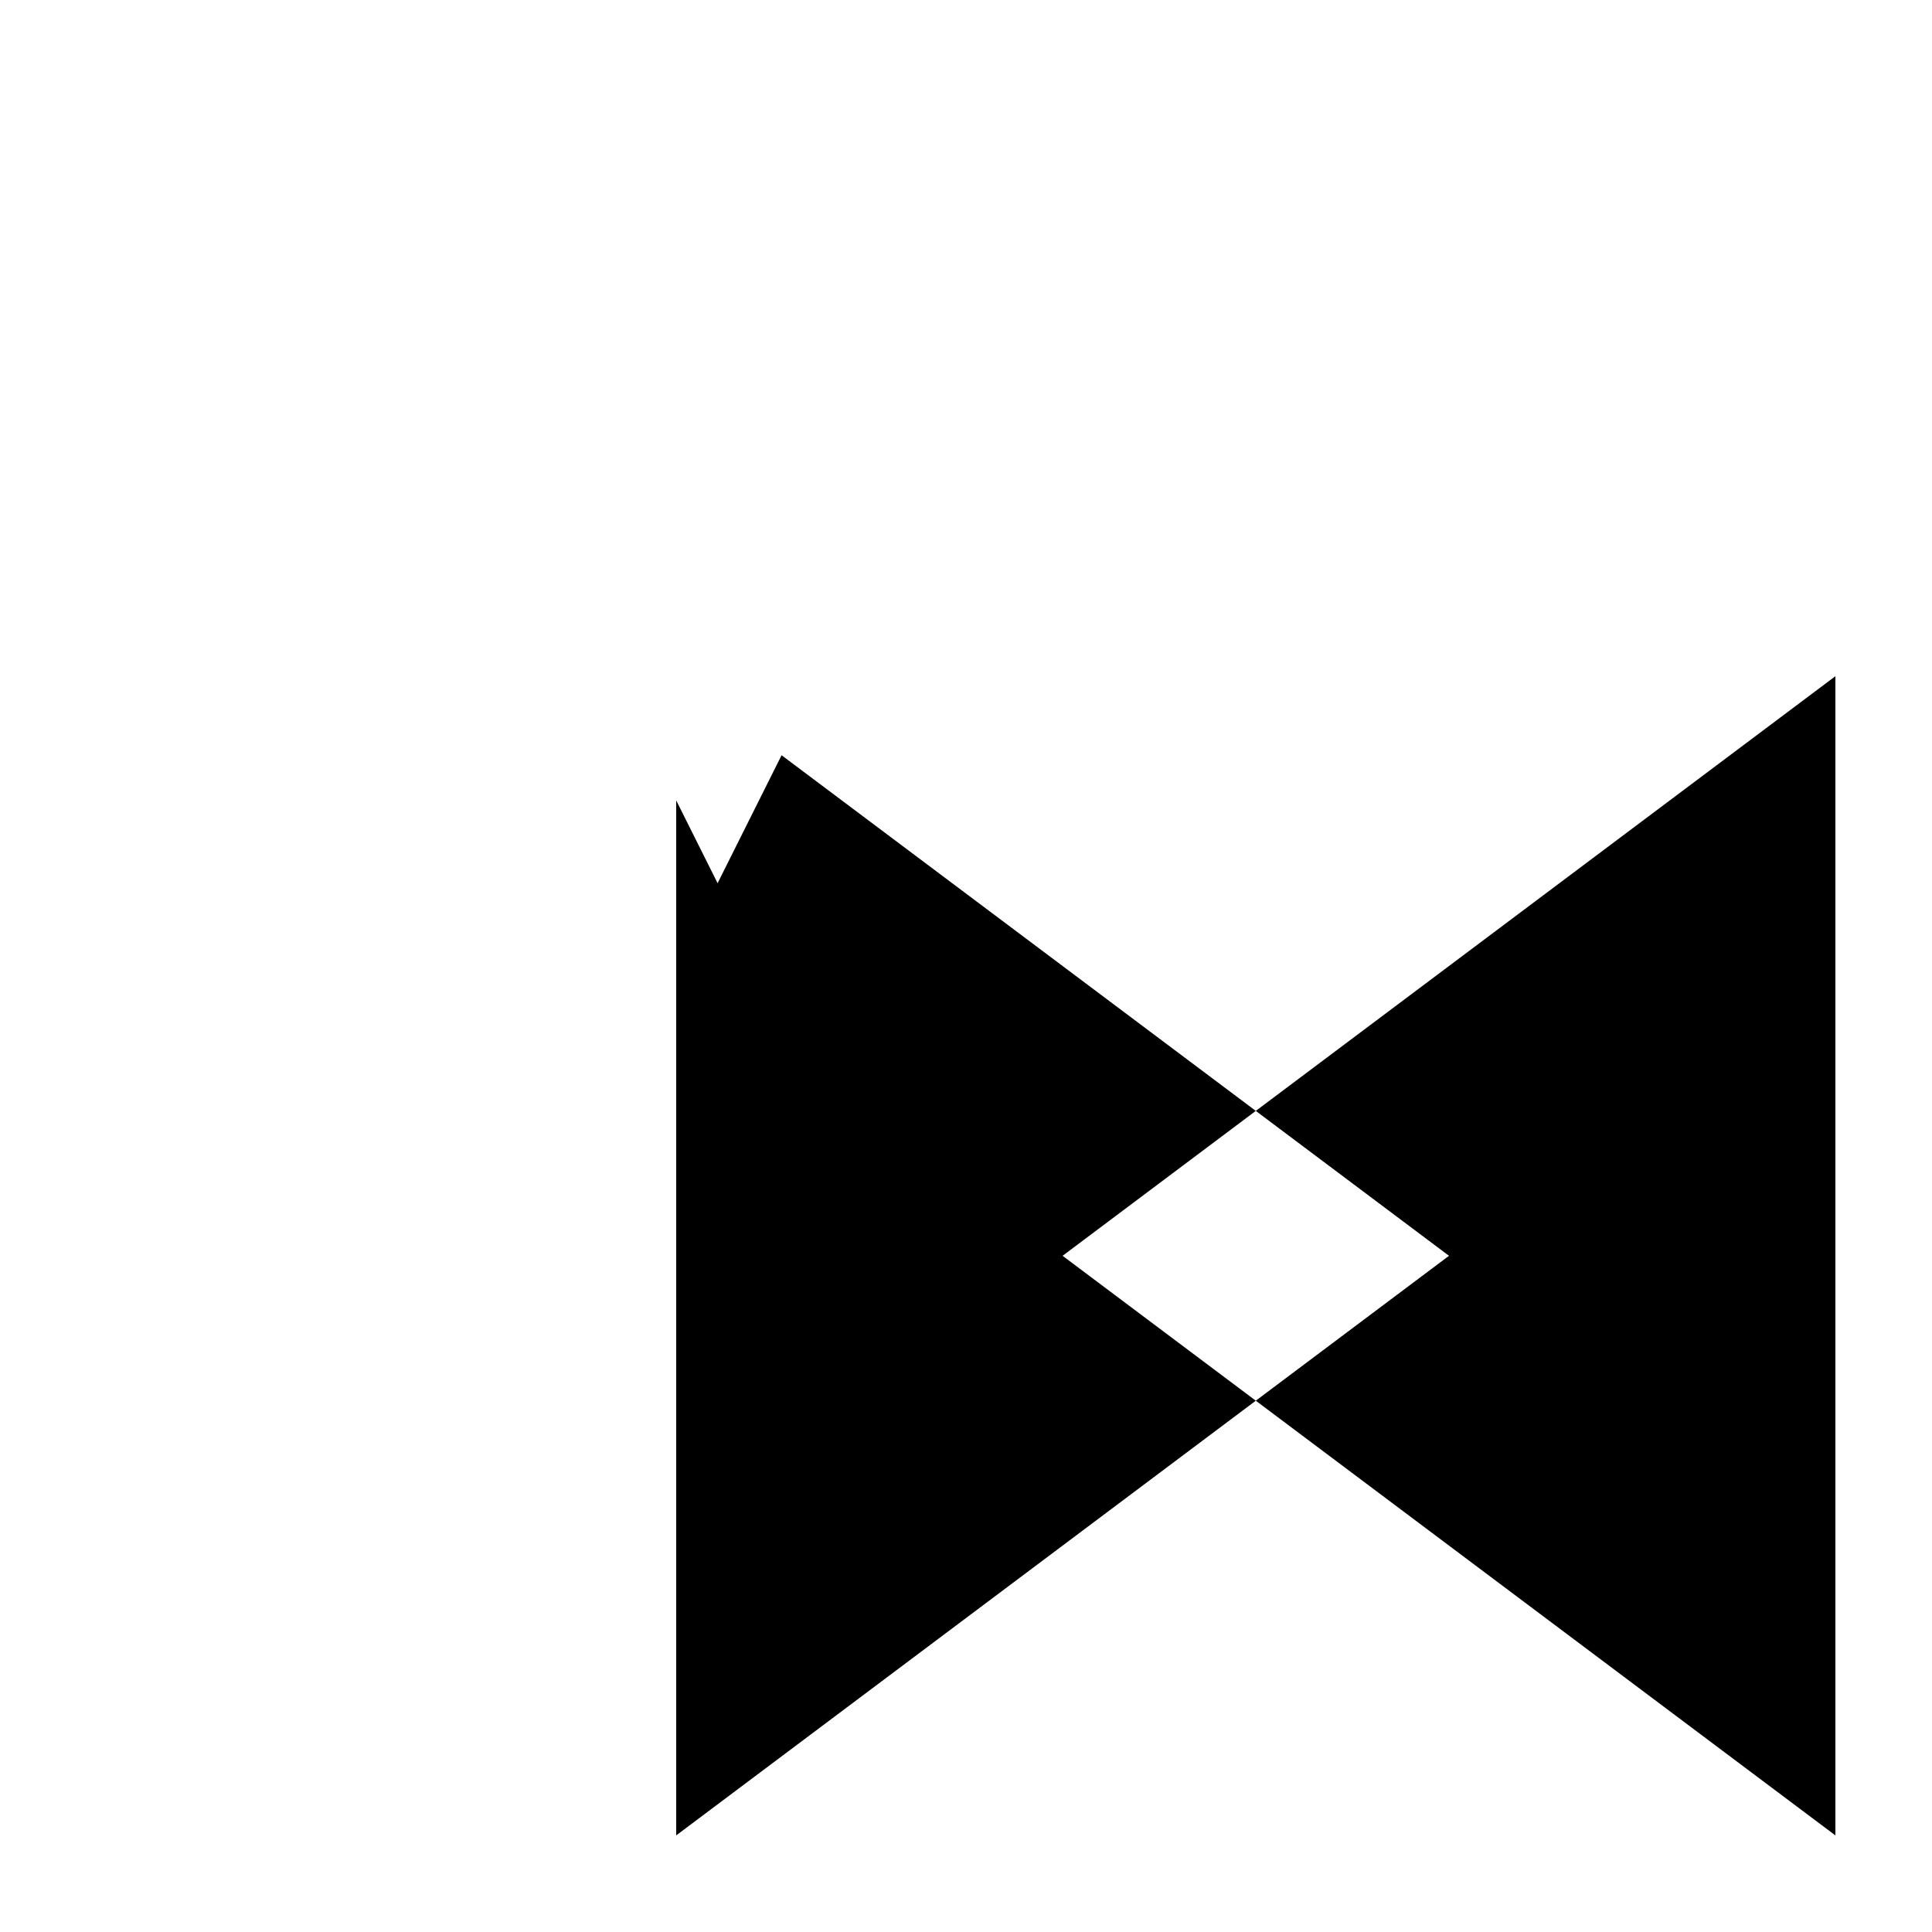 <svg xmlns="http://www.w3.org/2000/svg" viewBox="-100 -100 500 500"><path style="fill:#000000" d="M 75 107.143 L 85.714 128.571 L 102.273 95.455 L 225 187.5 L 175 225 L 225 262.5 L 75 375 L 75 107.143 M 225 187.5 L 375 75 L 375 375 L 225 262.5 L 275 225 L 225 187.5"/></svg>
